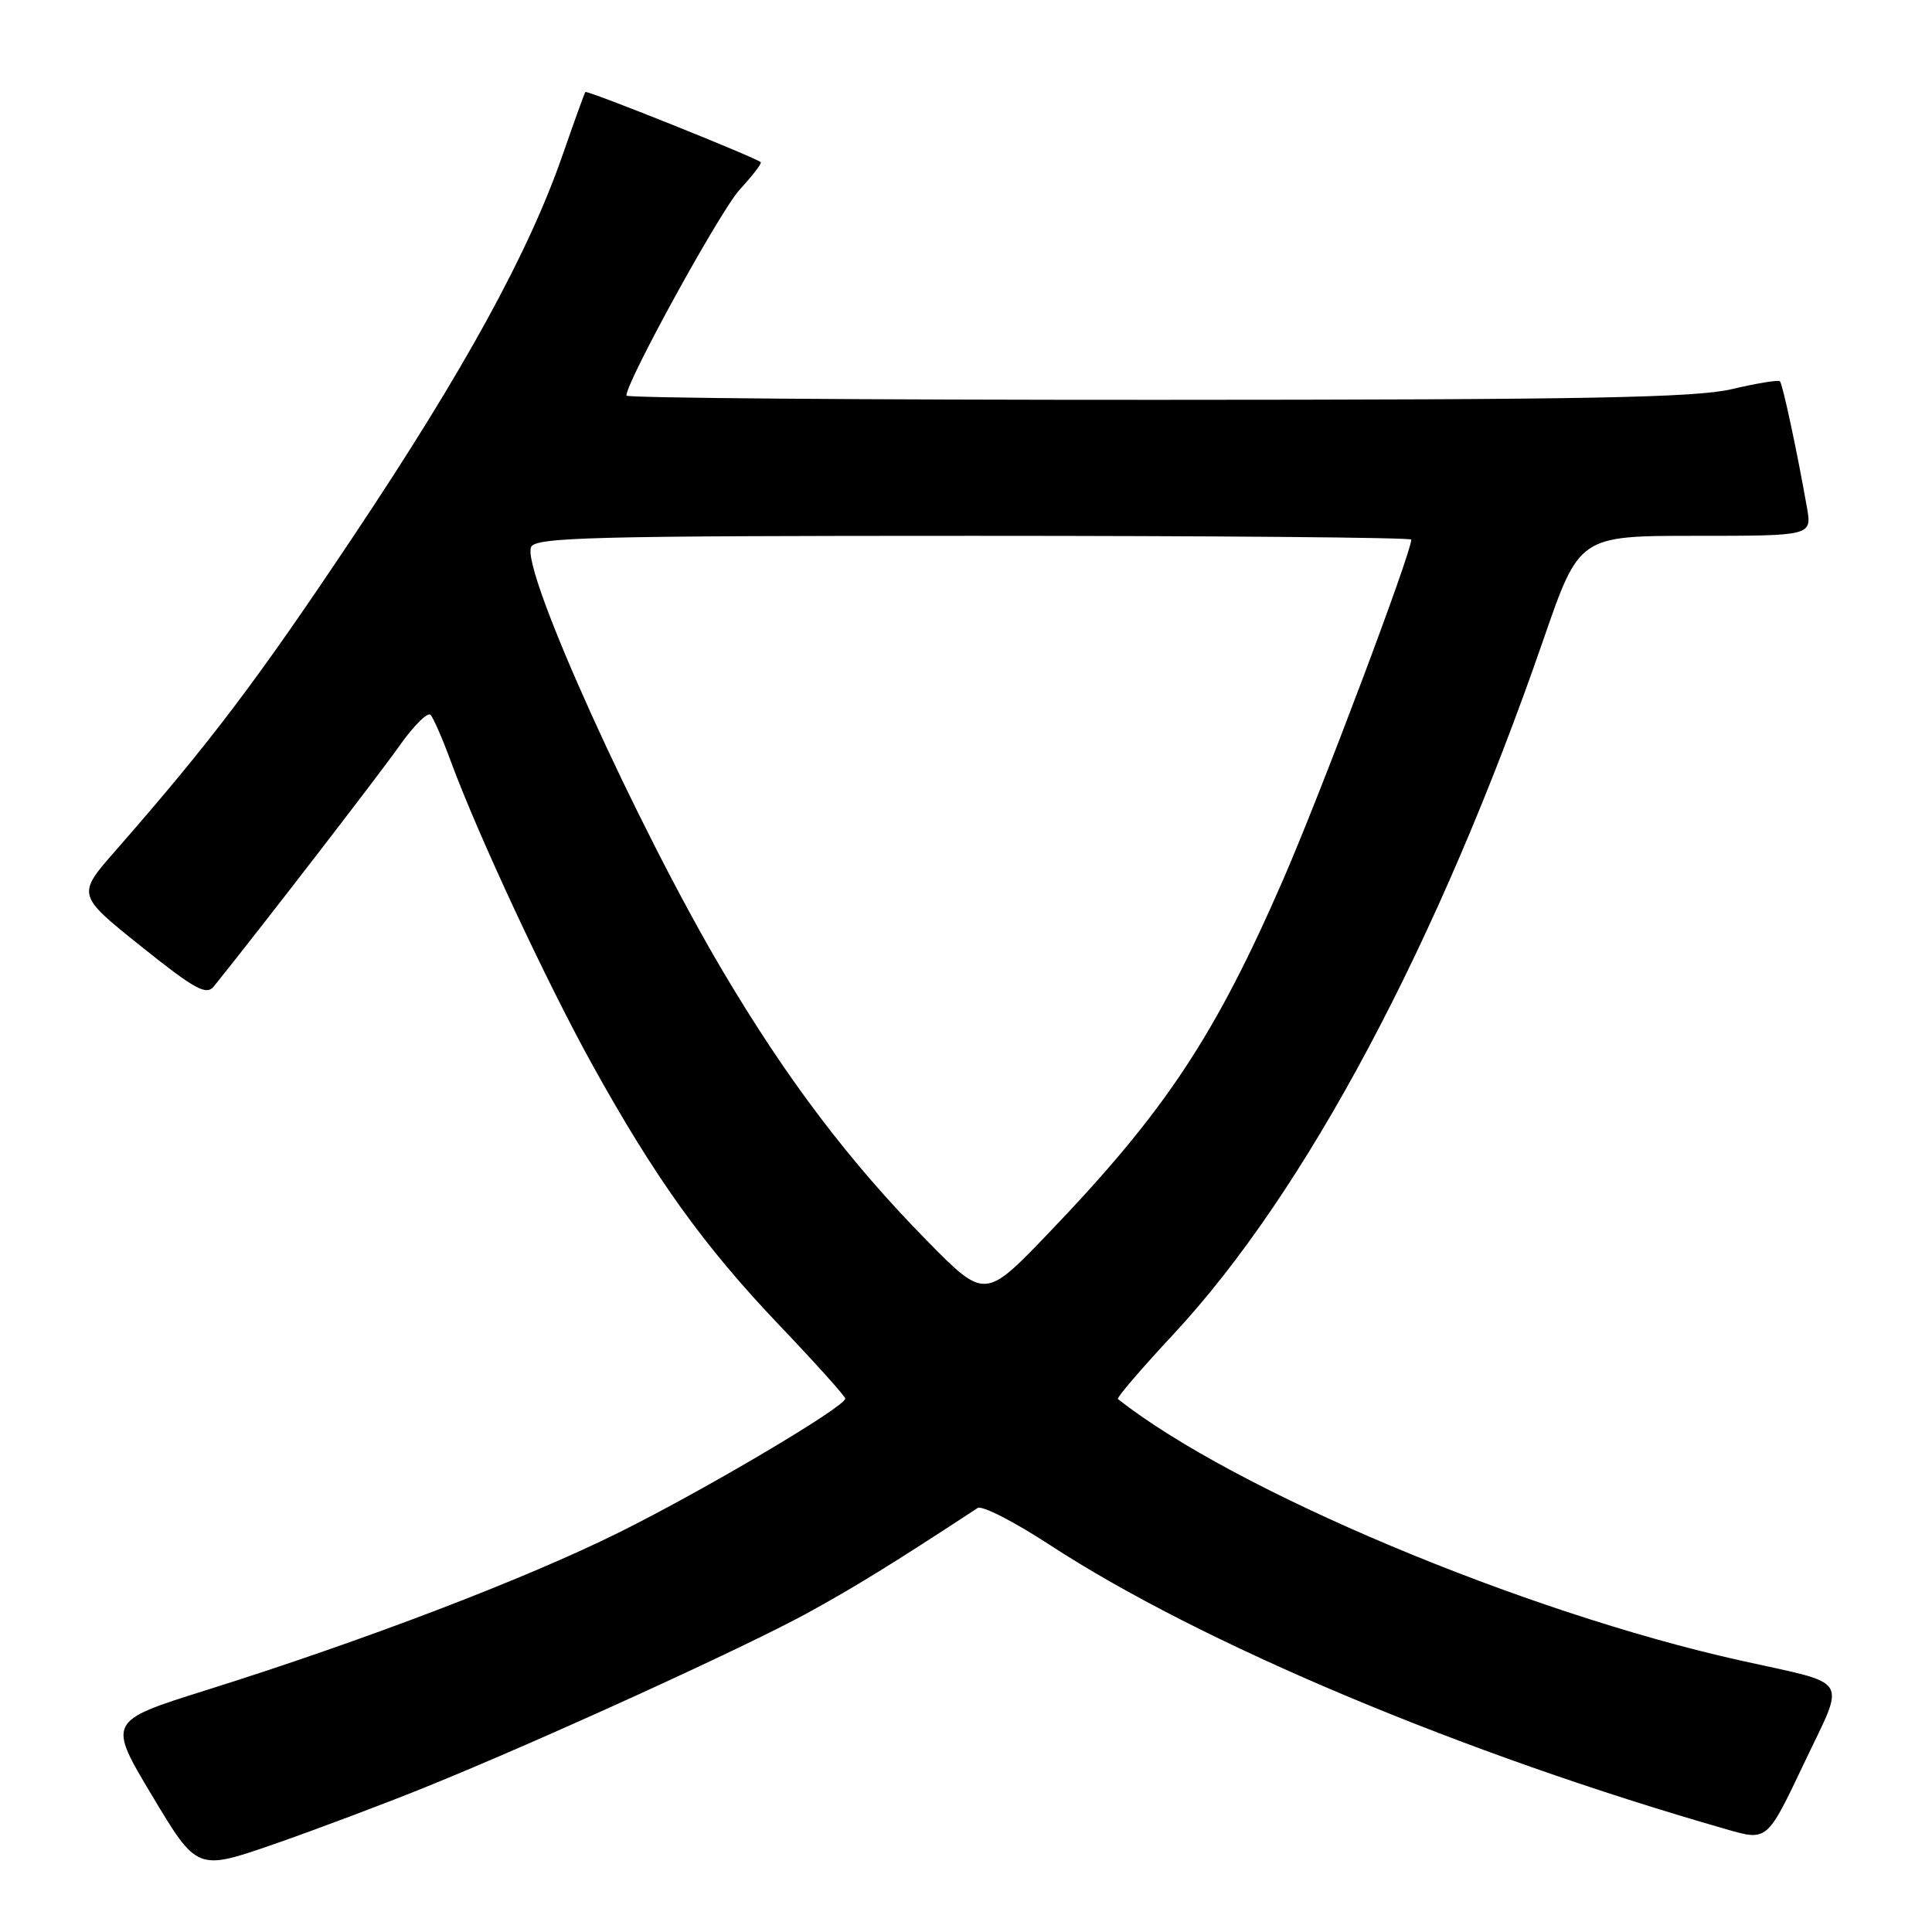 <?xml version="1.0" encoding="UTF-8" standalone="no"?>
<!DOCTYPE svg PUBLIC "-//W3C//DTD SVG 1.1//EN" "http://www.w3.org/Graphics/SVG/1.1/DTD/svg11.dtd" >
<svg xmlns="http://www.w3.org/2000/svg" xmlns:xlink="http://www.w3.org/1999/xlink" version="1.1" viewBox="0 0 256 256">
 <g >
 <path fill="currentColor"
d=" M 56.50 236.76 C 71.79 230.56 98.62 218.32 107.00 213.73 C 113.23 210.32 118.38 207.14 129.54 199.82 C 130.11 199.44 134.38 201.63 139.04 204.67 C 159.12 217.79 193.89 232.40 228.83 242.41 C 234.16 243.94 234.16 243.94 239.01 233.72 C 244.60 221.93 245.47 223.34 230.50 220.00 C 201.74 213.58 163.52 197.52 148.13 185.38 C 147.92 185.22 151.24 181.36 155.49 176.79 C 173.00 158.00 190.63 124.90 204.51 84.75 C 209.26 71.00 209.26 71.00 224.68 71.00 C 240.09 71.00 240.09 71.00 239.43 67.25 C 238.13 59.85 236.21 50.88 235.85 50.52 C 235.65 50.32 232.79 50.78 229.49 51.56 C 224.64 52.70 210.14 52.97 153.25 52.98 C 114.61 52.99 83.00 52.74 83.00 52.42 C 83.00 50.55 95.44 27.93 98.01 25.13 C 99.71 23.28 100.97 21.64 100.80 21.49 C 100.10 20.85 77.77 11.91 77.56 12.19 C 77.44 12.36 76.09 16.10 74.56 20.50 C 70.06 33.48 61.52 49.06 46.90 70.95 C 34.04 90.22 27.90 98.33 15.34 112.68 C 10.17 118.57 10.17 118.57 18.66 125.37 C 25.81 131.09 27.34 131.94 28.33 130.71 C 34.44 123.12 50.35 102.50 53.00 98.73 C 54.85 96.11 56.68 94.31 57.06 94.73 C 57.44 95.15 58.67 97.97 59.78 101.00 C 63.36 110.69 72.45 130.18 78.44 141.00 C 86.77 156.06 93.28 165.13 103.25 175.58 C 108.06 180.63 112.00 185.01 112.00 185.32 C 112.00 186.40 93.39 197.42 82.00 203.07 C 69.58 209.23 48.31 217.36 27.37 223.94 C 14.24 228.06 14.24 228.06 20.18 237.98 C 26.12 247.89 26.12 247.89 36.31 244.36 C 41.91 242.41 51.00 238.99 56.50 236.76 Z  M 122.78 164.35 C 112.54 153.93 104.28 143.03 95.81 128.74 C 84.39 109.46 69.12 75.73 70.36 72.51 C 70.86 71.19 78.19 71.00 128.97 71.00 C 160.89 71.00 187.00 71.22 187.00 71.50 C 187.00 73.27 175.08 104.92 170.07 116.45 C 161.02 137.27 154.39 147.27 139.00 163.33 C 130.50 172.20 130.50 172.20 122.78 164.35 Z "/>
</g>
</svg>